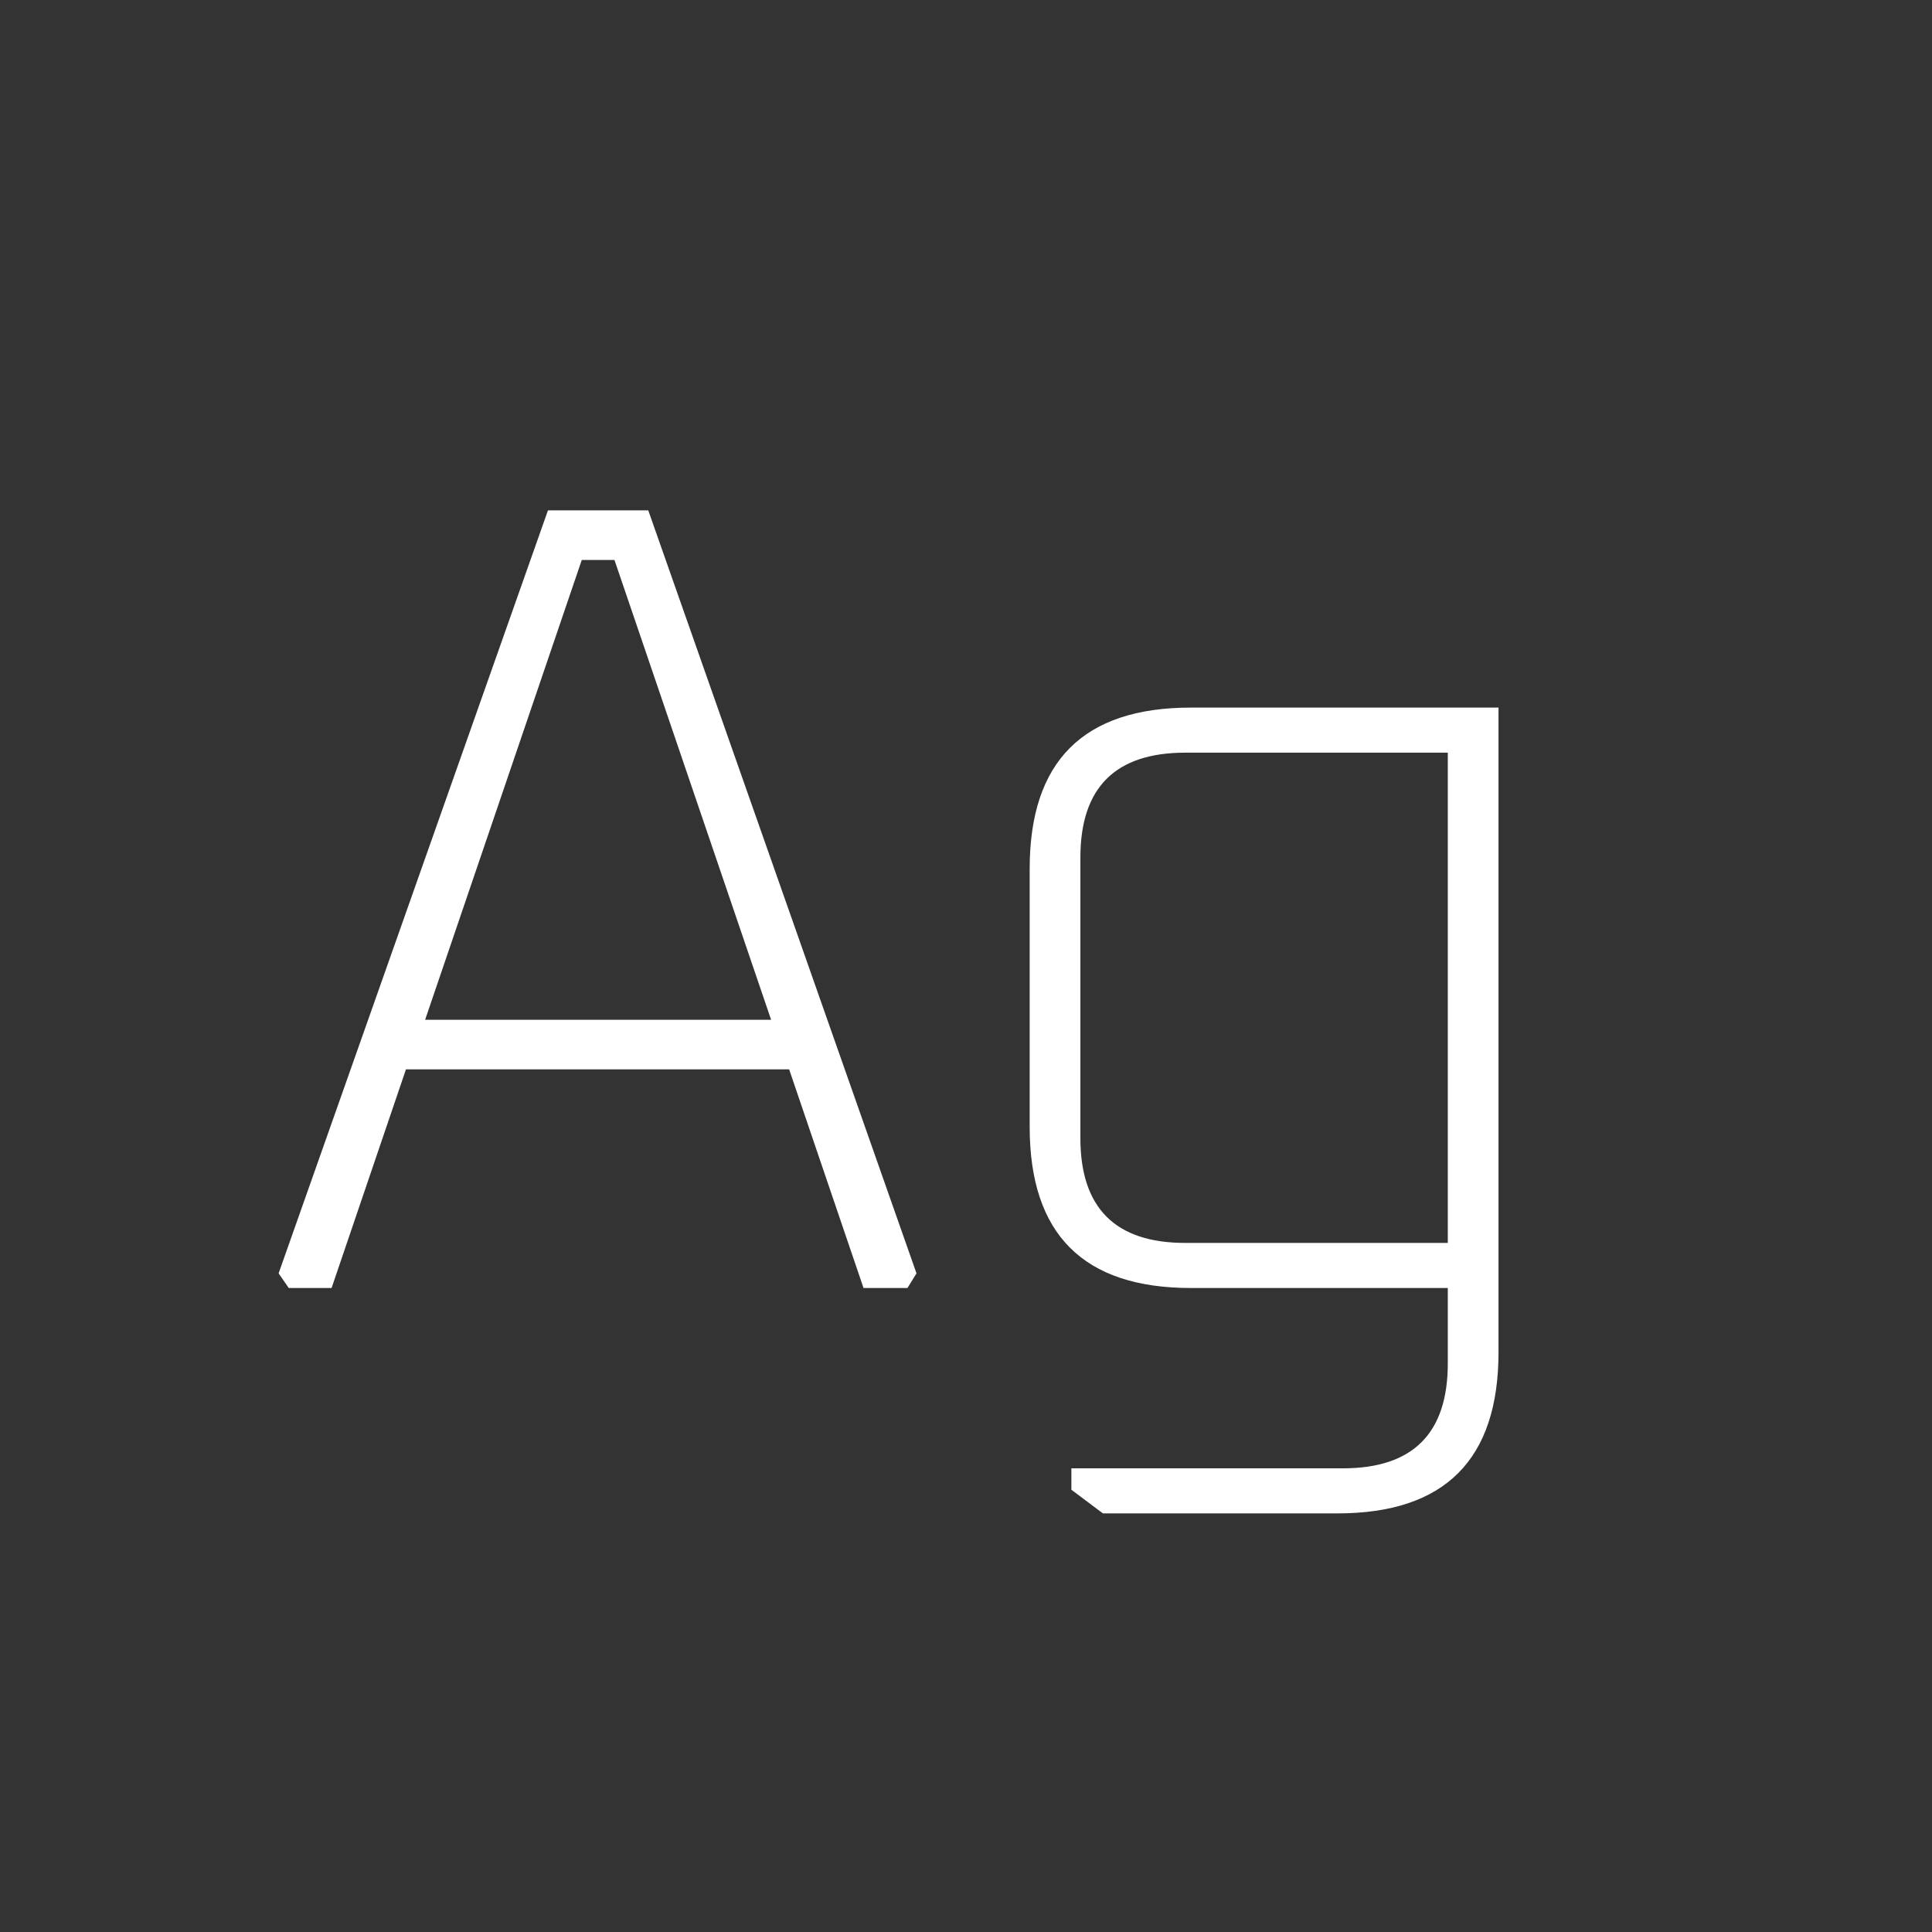 <svg width="24" height="24" viewBox="0 0 24 24" fill="none" xmlns="http://www.w3.org/2000/svg">
<rect x="0" y="0" width="24" height="24" fill="#333333" stroke="none"/>
<path d="M3.461 15.818L6.807 6.34H8.053L11.385 15.818L11.273 16H10.727L9.803 13.284H5.043L4.119 16H3.587L3.461 15.818ZM5.281 12.668H9.579L7.633 6.956H7.227L5.281 12.668ZM12.791 13.998V10.792C12.791 9.457 13.458 8.79 14.793 8.79H18.615V16.798C18.615 18.133 17.947 18.8 16.613 18.8H13.701L13.309 18.506V18.24H16.683C17.551 18.24 17.985 17.806 17.985 16.938V16H14.793C13.458 16 12.791 15.332 12.791 13.998ZM13.421 14.138C13.421 15.006 13.855 15.44 14.723 15.44H17.985V9.35H14.723C13.855 9.35 13.421 9.784 13.421 10.652V14.138Z" fill="white"/>
</svg>
